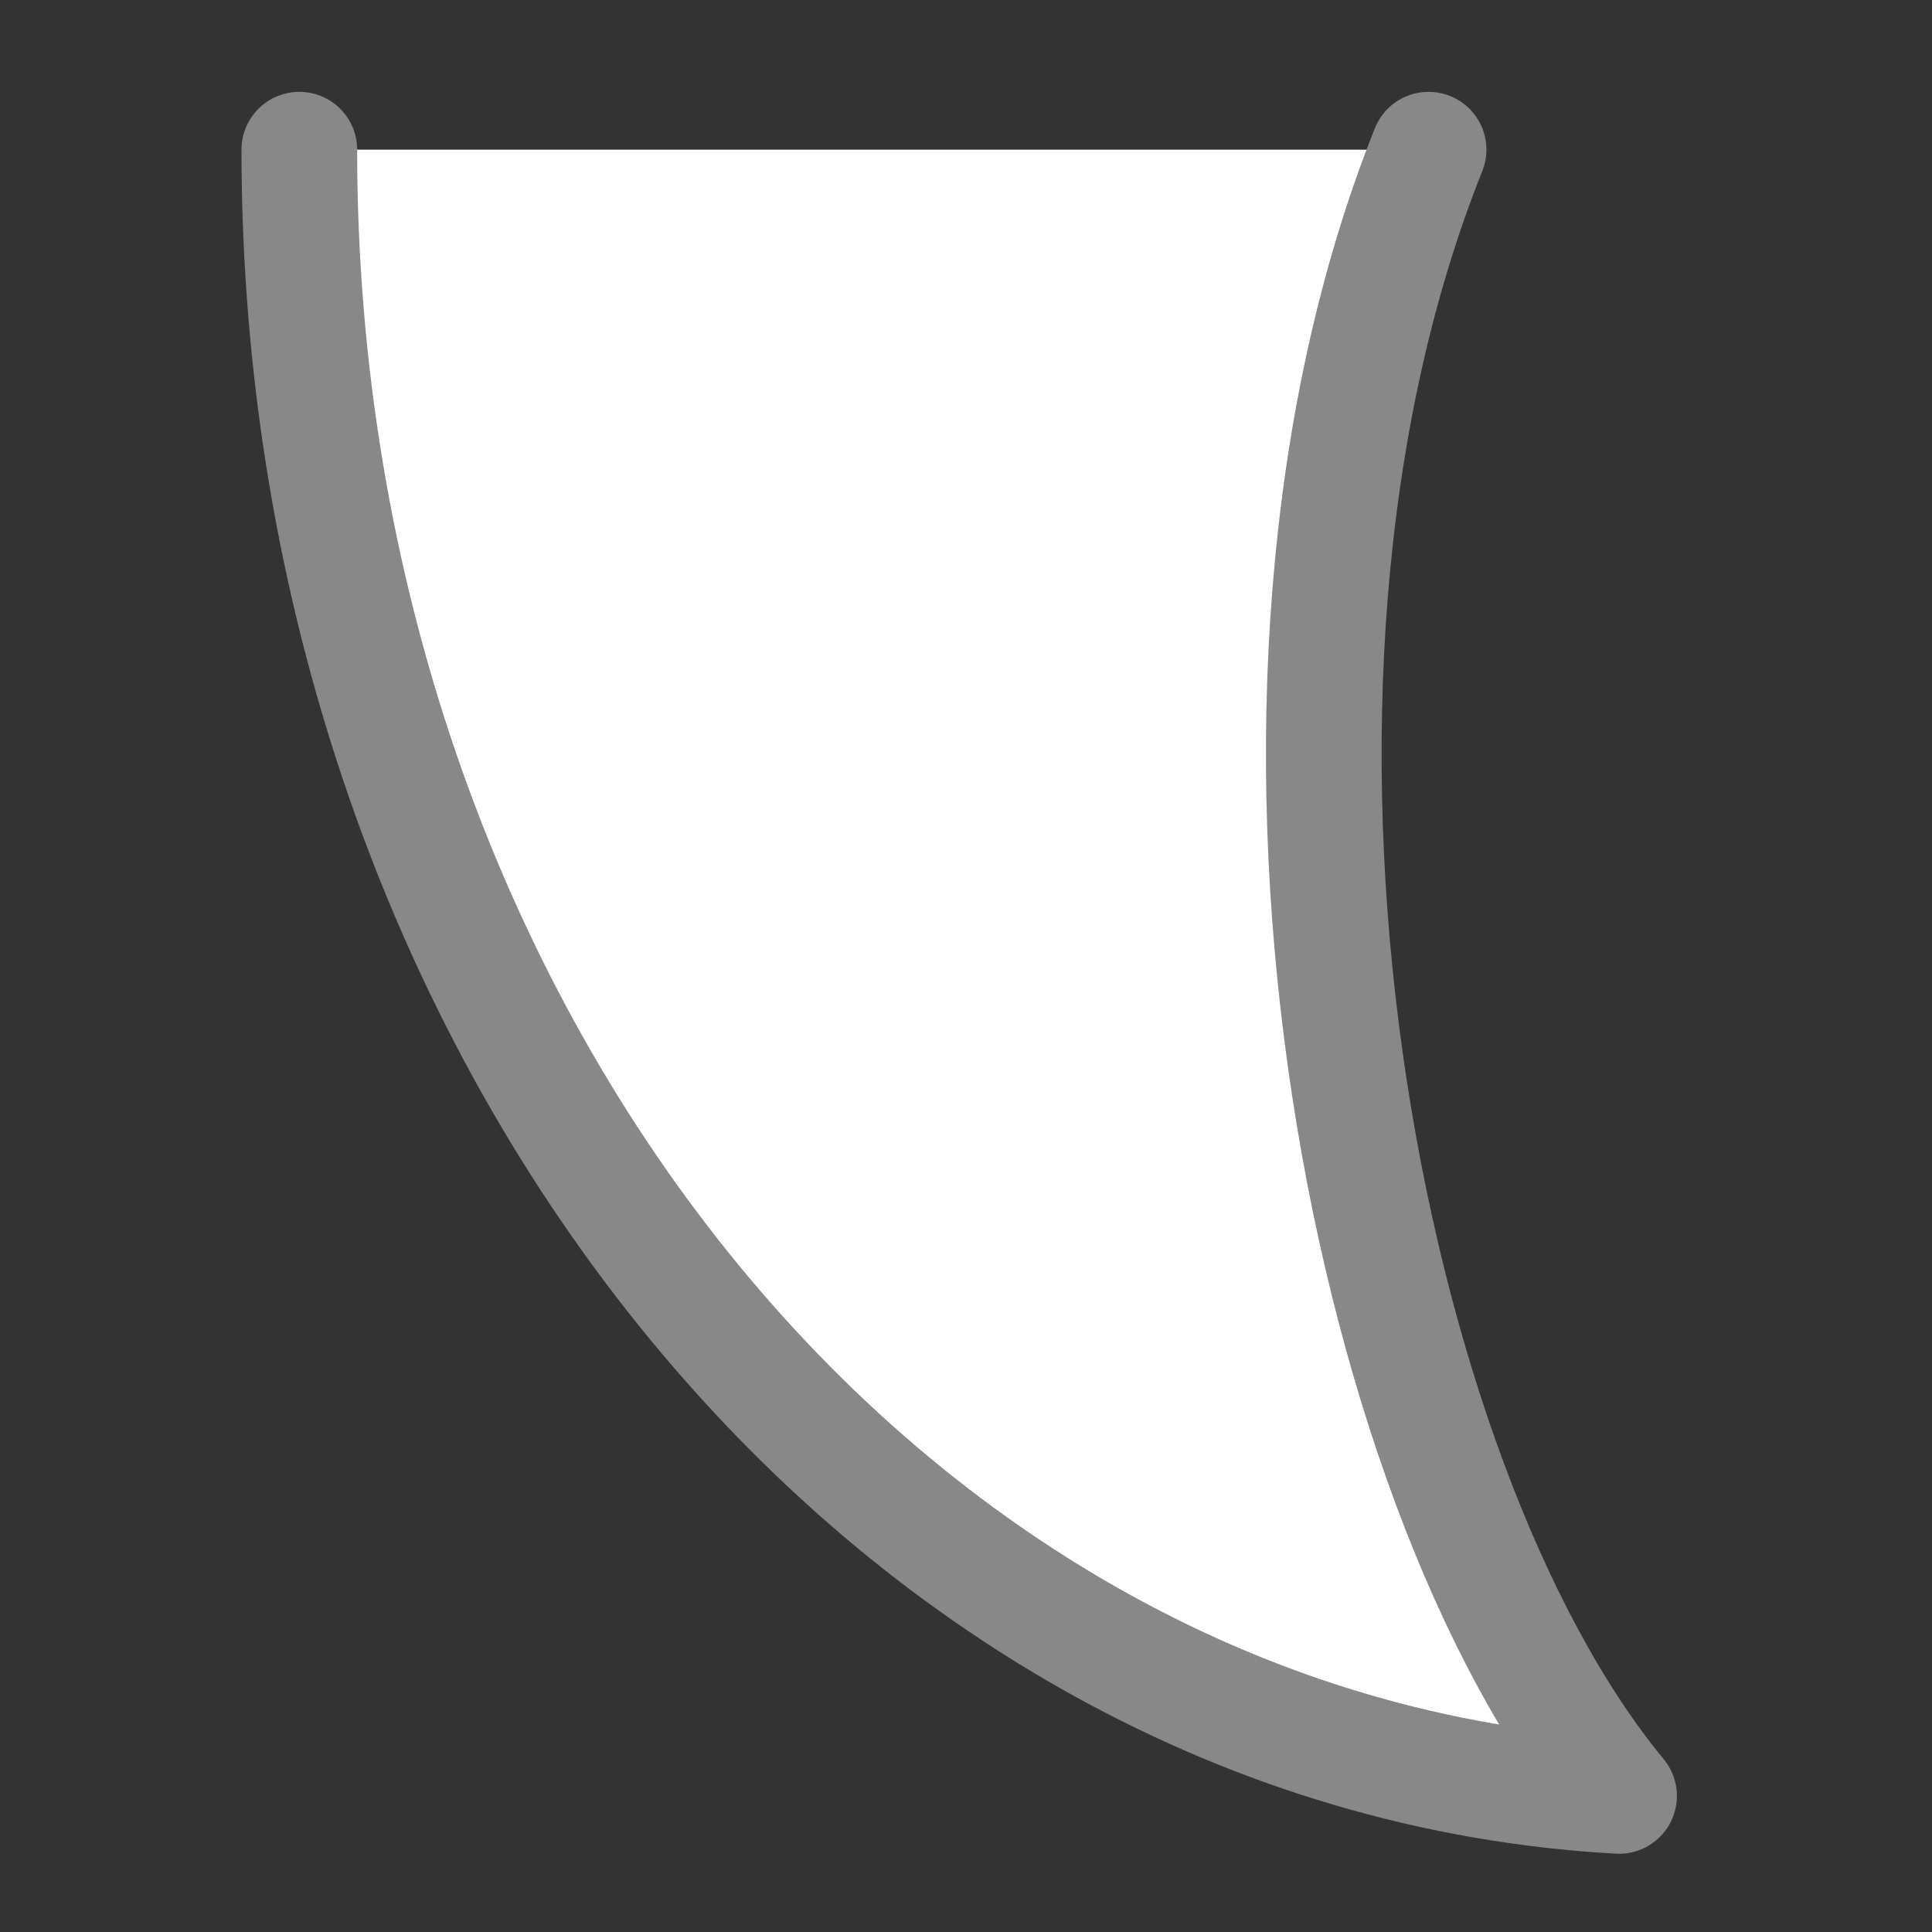 <?xml version="1.0" encoding="utf-8"?>
<!-- Generator: Adobe Illustrator 24.3.0, SVG Export Plug-In . SVG Version: 6.00 Build 0)  -->
<svg version="1.1" id="レイヤー_1" xmlns="http://www.w3.org/2000/svg" xmlns:xlink="http://www.w3.org/1999/xlink" x="0px"
	 y="0px" viewBox="0 0 14.2 14.2" style="enable-background:new 0 0 14.2 14.2;" xml:space="preserve">
<rect x="0" y="0" width="14.2" height="14.2" fill="#333333" stroke="none"/>
<style type="text/css">
	.st0{fill:#FFFFFF;stroke:#888888;stroke-width:0.85;stroke-linecap:round;stroke-linejoin:round;stroke-miterlimit:10;}
</style>
<path class="st0" d="M2.2,1.1c0,6.5,4.3,11.8,9.7,12.1c-1.9-2.3-3-8.1-1.4-12.1"/>
</svg>

